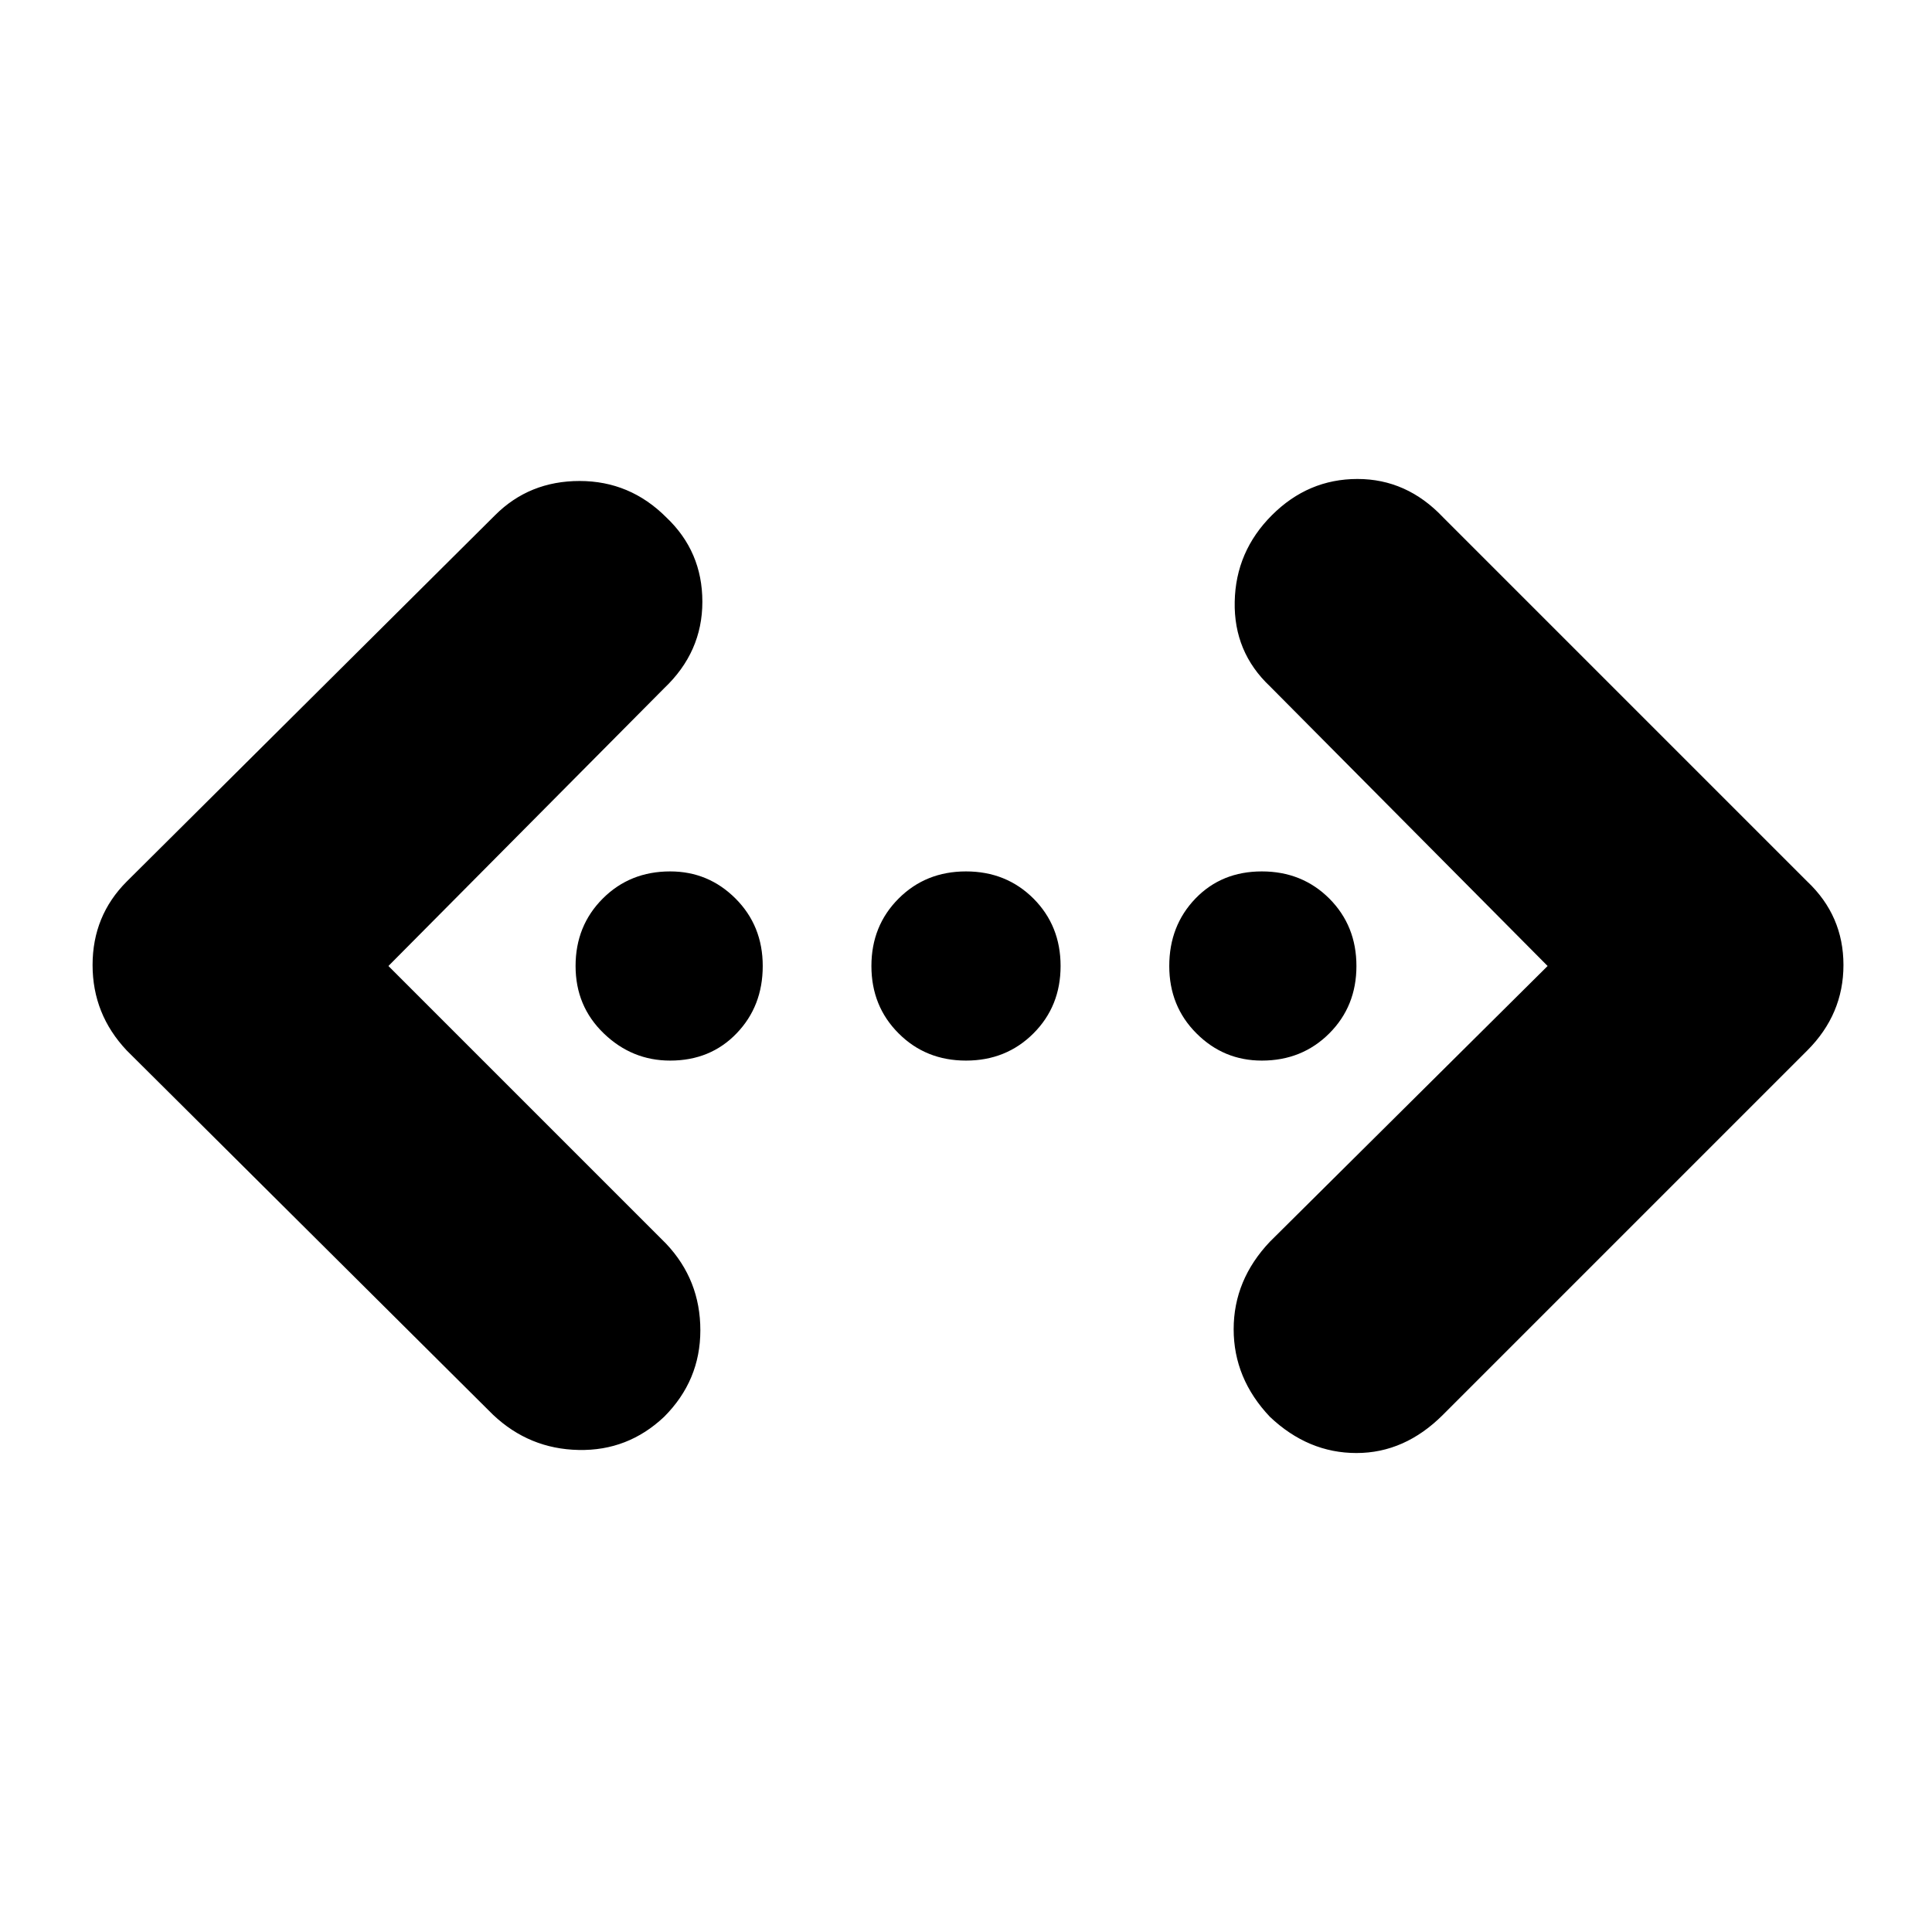 <svg xmlns="http://www.w3.org/2000/svg" height="24" width="24"><path d="M17.925 17.575q-.475.475-1.075.475t-1.075-.45q-.45-.475-.45-1.088 0-.612.45-1.087L19.225 12l-3.45-3.475q-.45-.425-.437-1.05.012-.625.462-1.075.45-.45 1.063-.45.612 0 1.062.475l4.525 4.525q.45.425.45 1.038 0 .612-.45 1.062Zm-11.8 0-4.55-4.525q-.425-.45-.425-1.062 0-.613.425-1.038L6.15 6.4q.425-.425 1.05-.425t1.075.45q.45.425.45 1.05T8.25 8.55L4.825 12l3.45 3.45q.425.45.425 1.075T8.25 17.6q-.45.425-1.062.412-.613-.012-1.063-.437Zm2.2-4.4q-.475 0-.825-.338-.35-.337-.35-.837 0-.5.338-.838.337-.337.837-.337.475 0 .812.337.338.338.338.838 0 .5-.325.837-.325.338-.825.338Zm3.675 0q-.5 0-.837-.338-.338-.337-.338-.837 0-.5.338-.838.337-.337.837-.337.5 0 .838.337.337.338.337.838 0 .5-.337.837-.338.338-.838.338Zm3.675 0q-.475 0-.812-.338-.338-.337-.338-.837 0-.5.325-.838.325-.337.825-.337.5 0 .838.337.337.338.337.838 0 .5-.337.837-.338.338-.838.338Z"/></svg>
